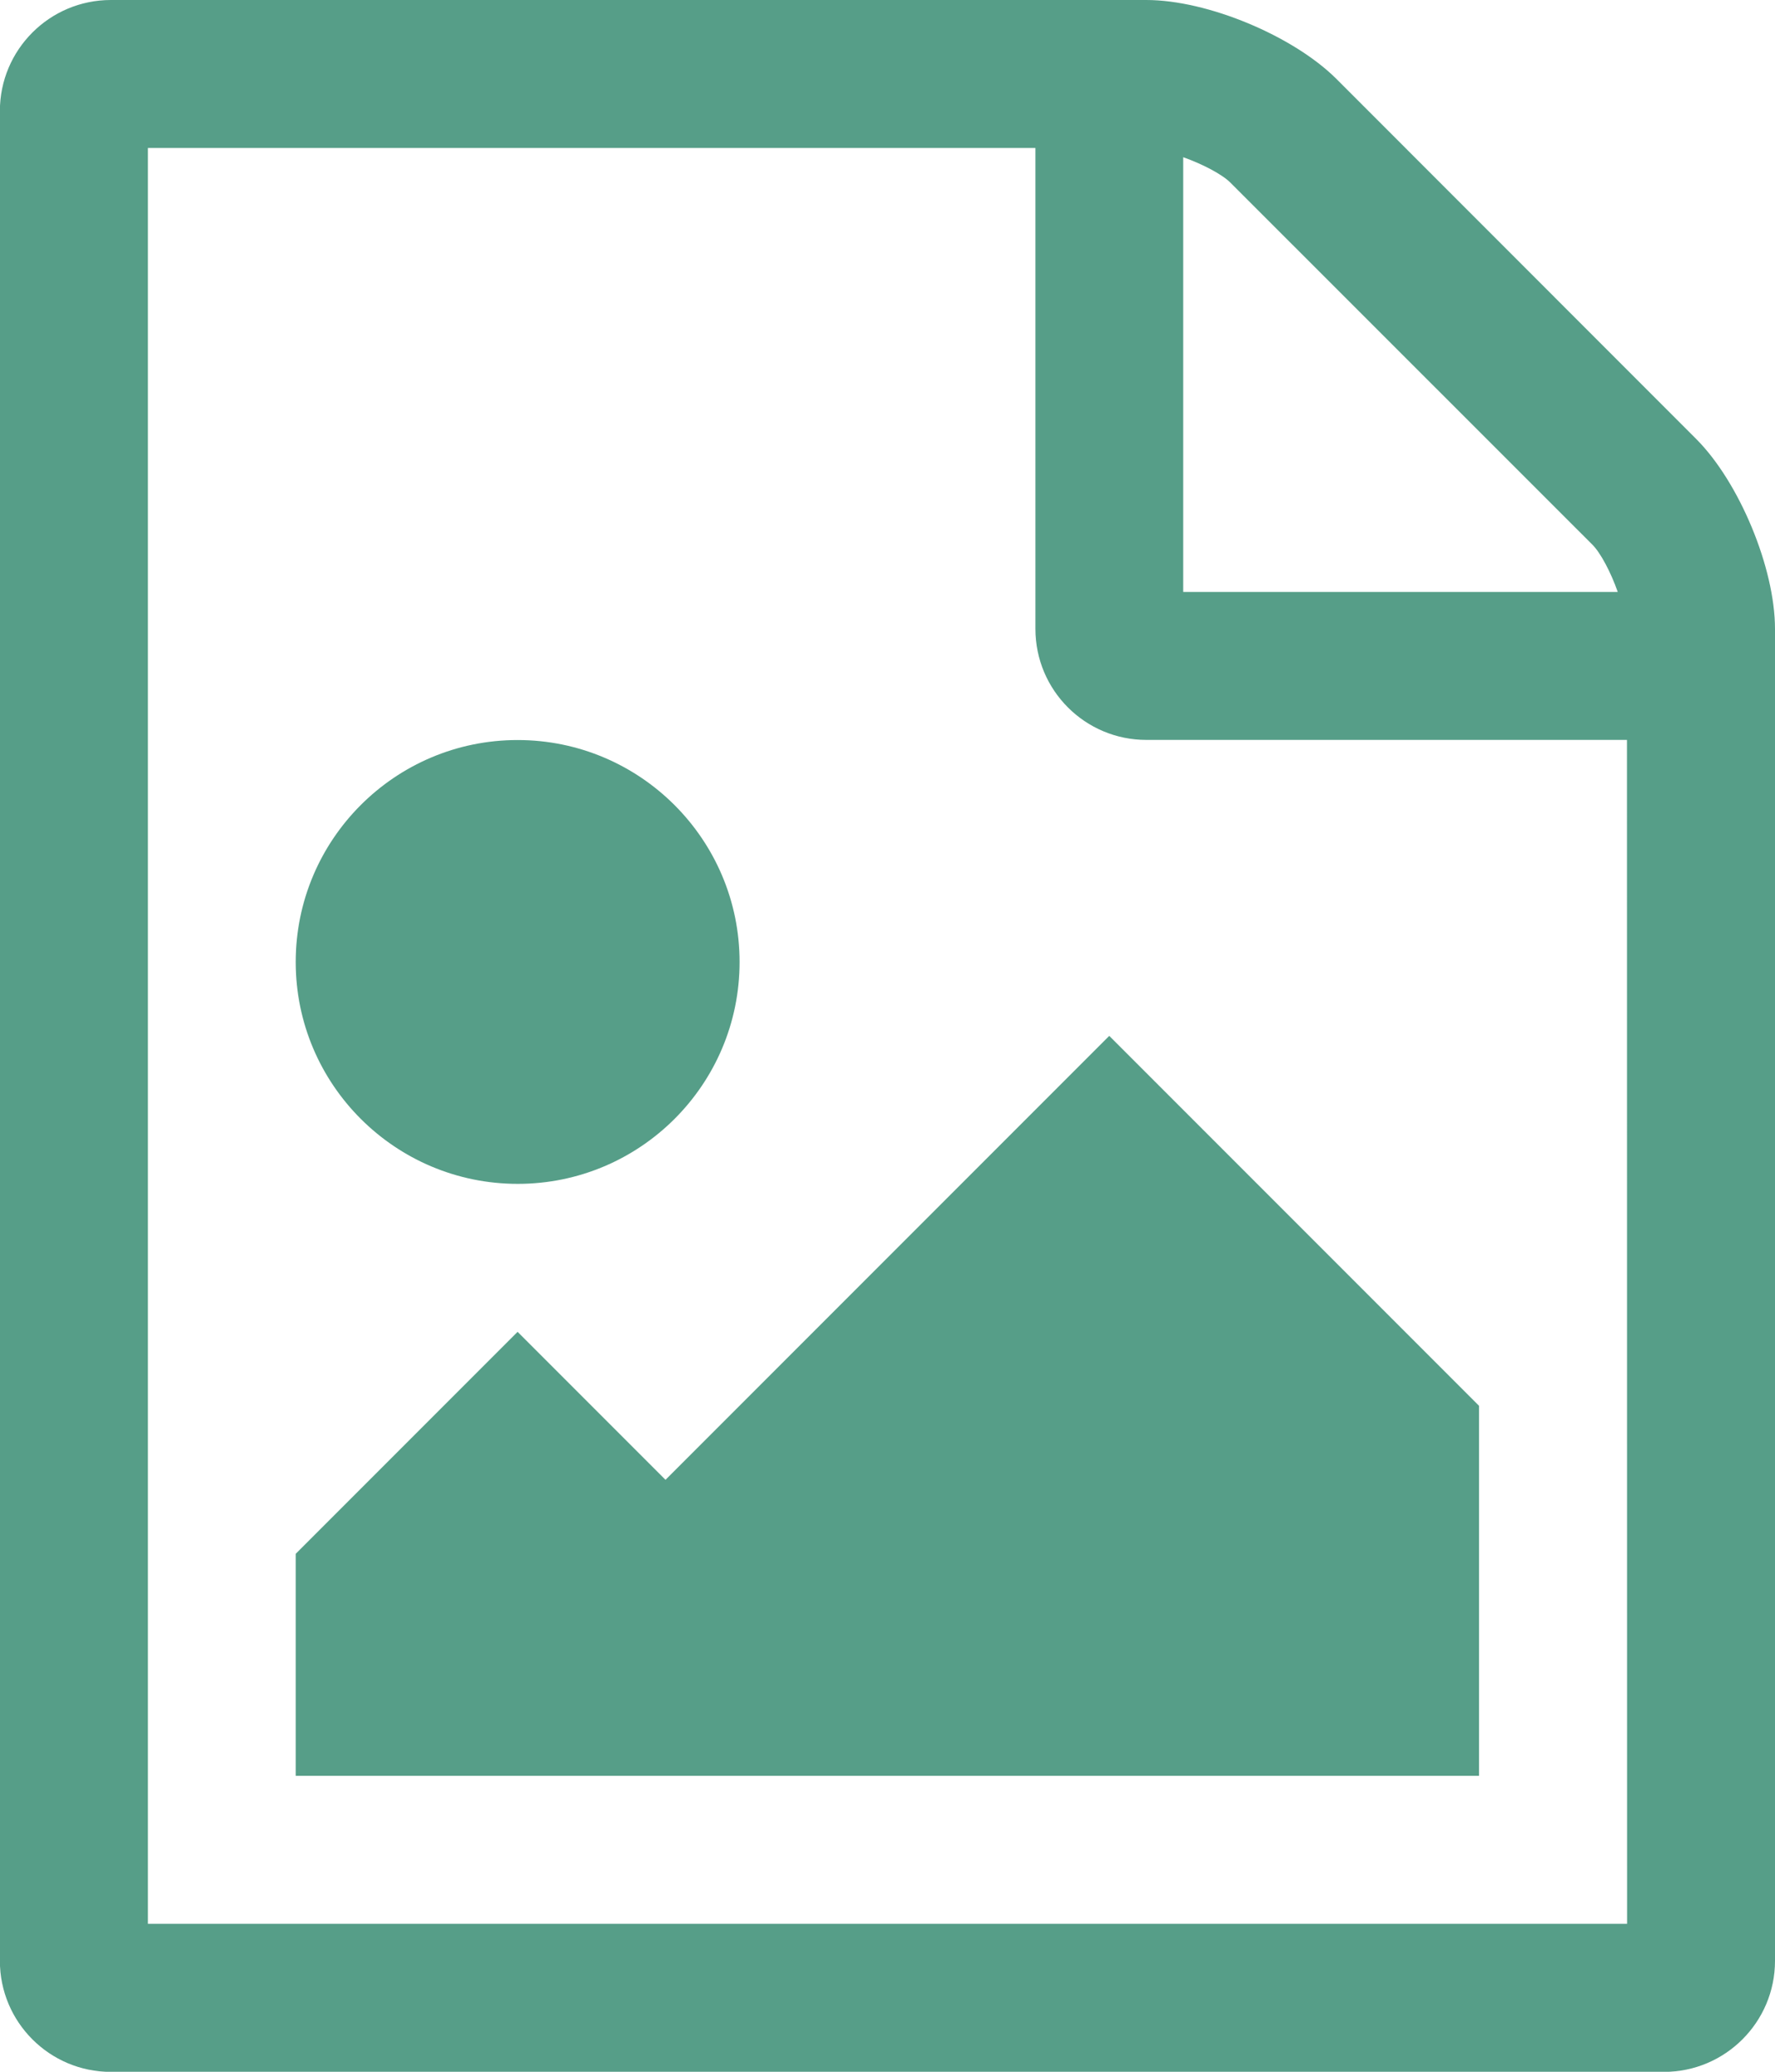 <?xml version="1.0" encoding="utf-8"?>
<!-- Generator: Adobe Illustrator 16.0.0, SVG Export Plug-In . SVG Version: 6.00 Build 0)  -->
<!DOCTYPE svg PUBLIC "-//W3C//DTD SVG 1.1//EN" "http://www.w3.org/Graphics/SVG/1.1/DTD/svg11.dtd">
<svg version="1.1" id="圖層_1" xmlns="http://www.w3.org/2000/svg" xmlns:xlink="http://www.w3.org/1999/xlink" x="0px" y="0px"
	 width="15px" height="17.5px" viewBox="0 0 15 17.5" enable-background="new 0 0 15 17.5" xml:space="preserve">
<g>
	<path fill="#569E88" d="M15,5.313v11.25c0,0.518-0.421,0.938-0.938,0.938H0.937c-0.518,0-0.938-0.42-0.938-0.938V0.938
		C-0.001,0.42,0.419,0,0.937,0h8.75c0.518,0,1.24,0.303,1.604,0.664l3.046,3.047C14.697,4.073,15,4.796,15,5.313z M13.749,6.25
		H9.688c-0.519,0-0.938-0.42-0.938-0.938V1.25h-7.5v15h12.5L13.749,6.25L13.749,6.25z M2.499,8.126c0-1.035,0.84-1.875,1.875-1.875
		S6.25,7.091,6.25,8.126S5.41,10,4.375,10S2.499,9.161,2.499,8.126z M12.499,15h-10v-1.875l1.875-1.875l1.25,1.25l3.75-3.75
		l3.125,3.125V15z M9.999,5h3.672c-0.058-0.166-0.146-0.332-0.215-0.4l-3.058-3.057c-0.067-0.068-0.232-0.156-0.399-0.215V5z"/>
</g>
</svg>
